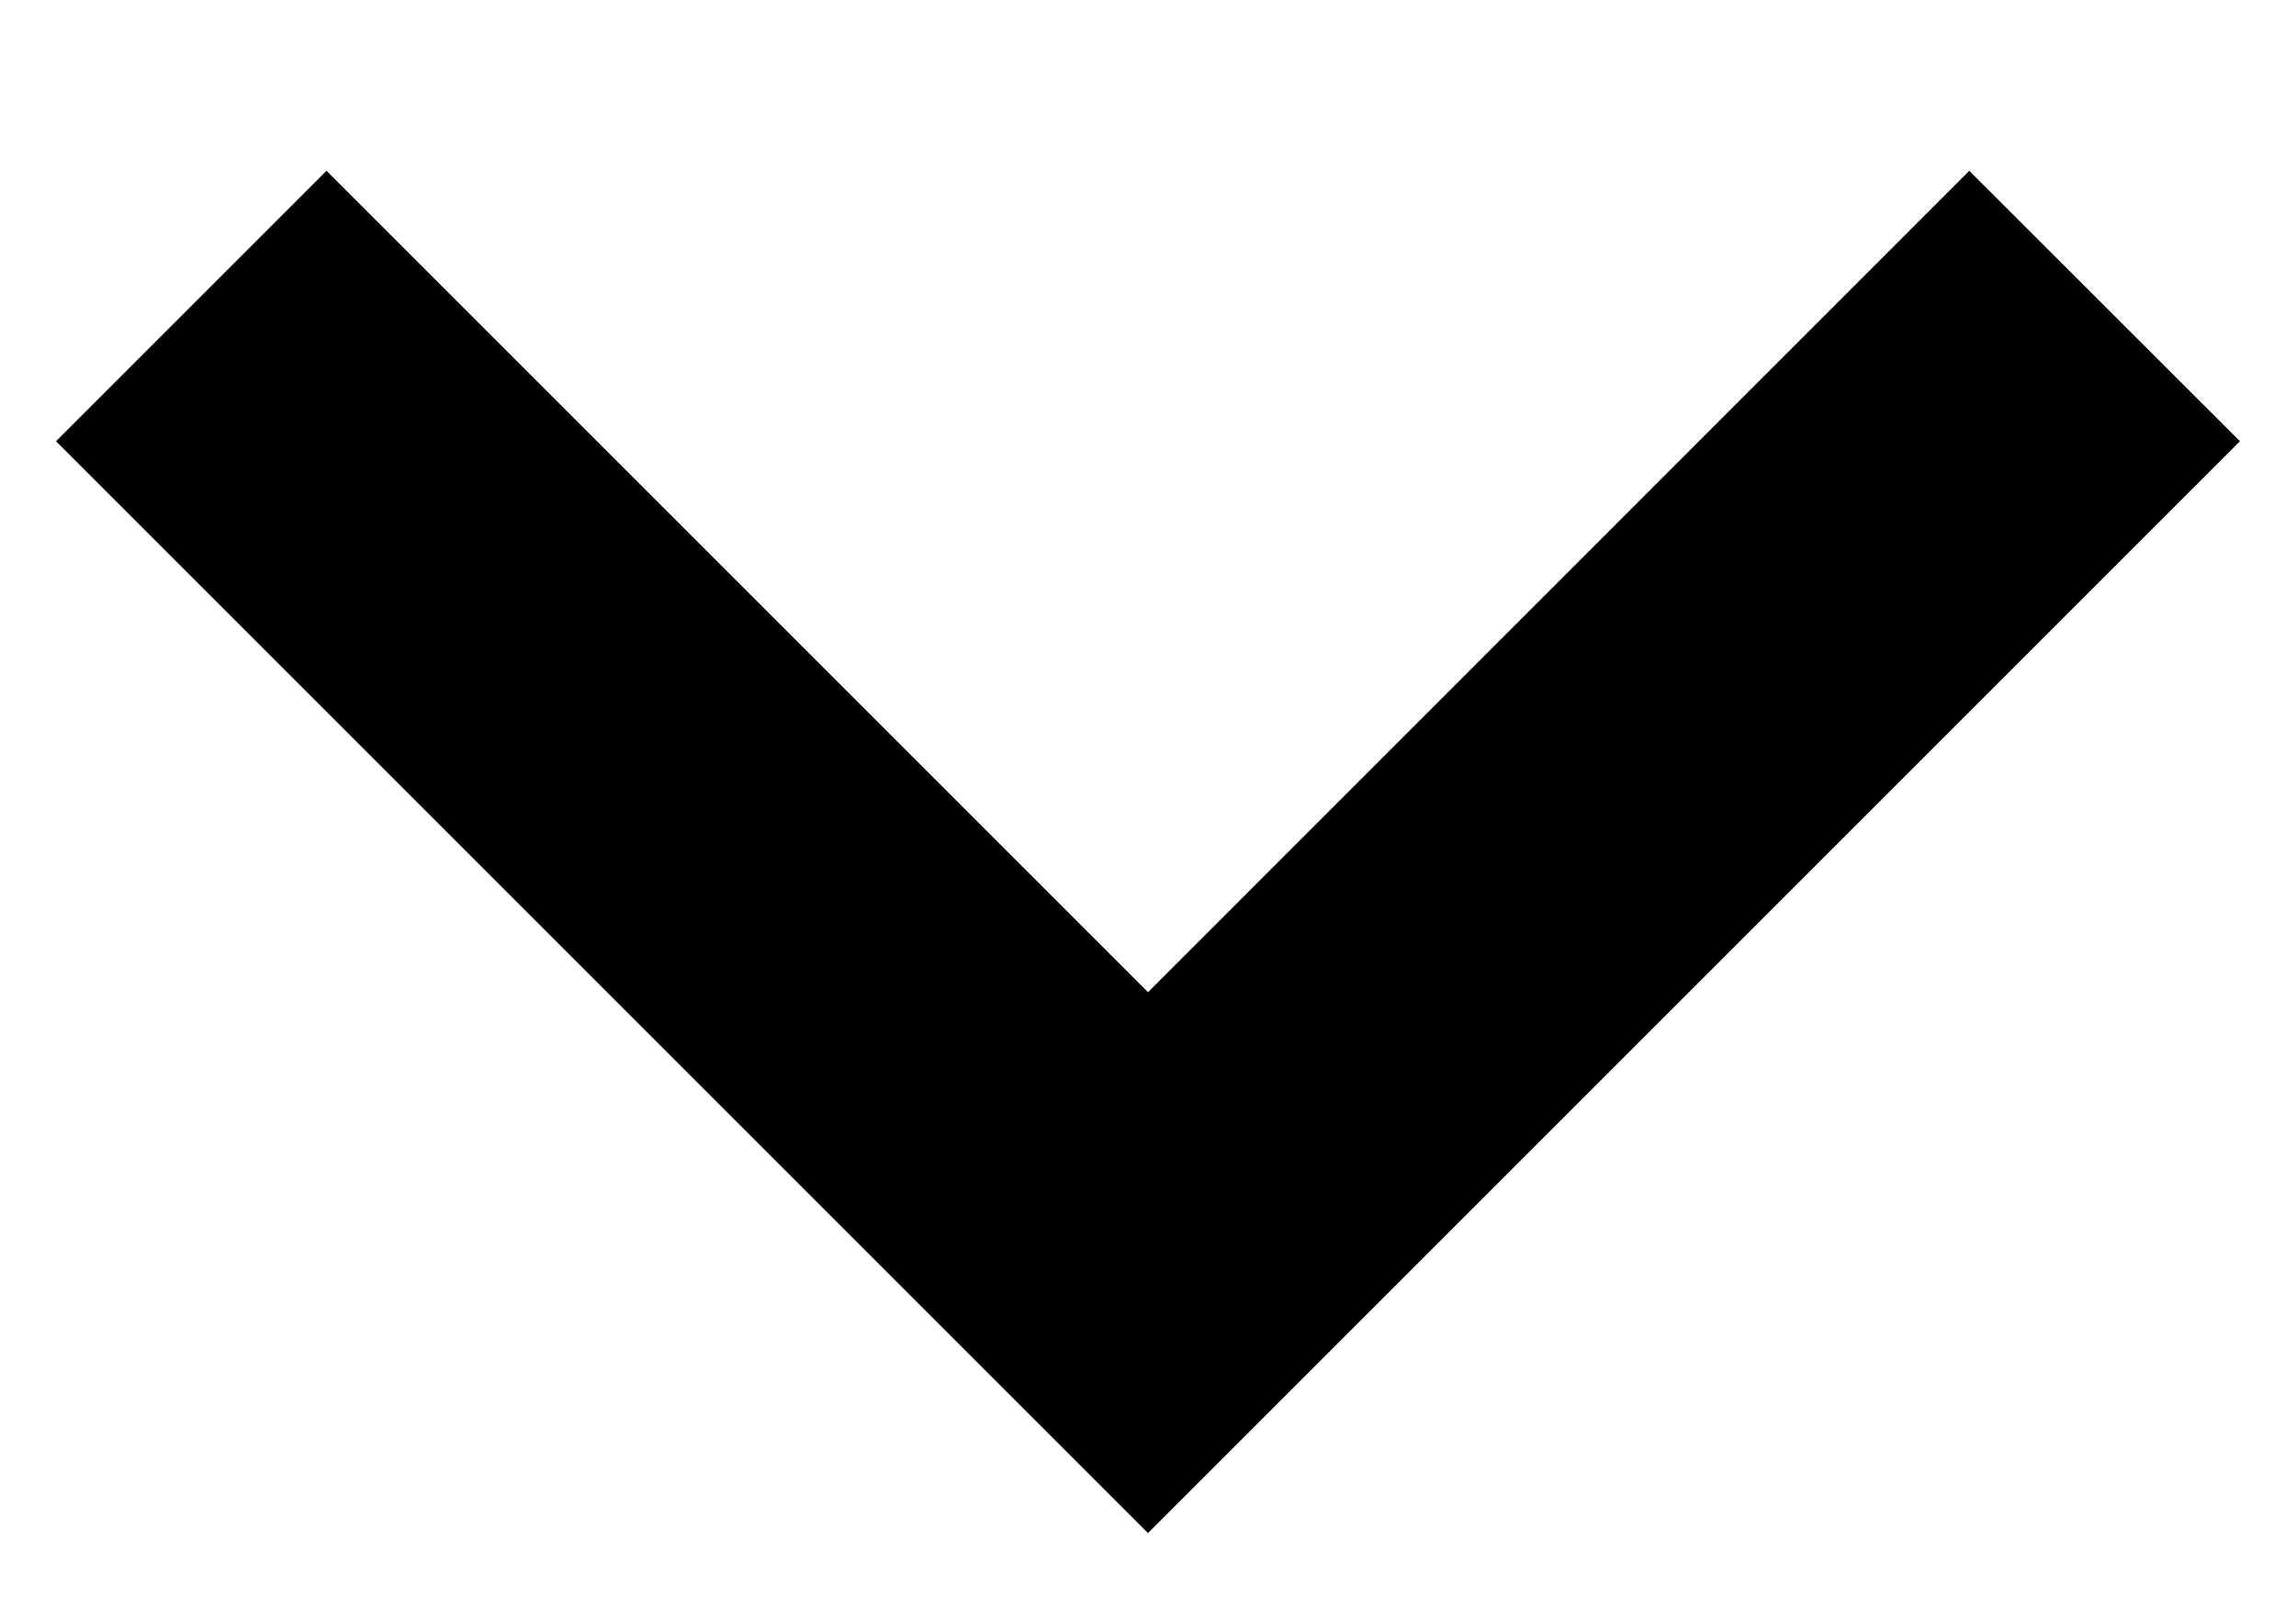 <?xml version="1.0" encoding="UTF-8"?>
<svg width="10px" height="7px" viewBox="0 0 10 7" version="1.1" xmlns="http://www.w3.org/2000/svg" xmlns:xlink="http://www.w3.org/1999/xlink">
    <!-- Generator: Sketch 52.6 (67491) - http://www.bohemiancoding.com/sketch -->
    <title>chevron-left</title>
    <desc>Created with Sketch.</desc>
    <g id="Page-1" stroke="none" stroke-width="1" fill="none" fill-rule="evenodd">
        <g id="07-Agreement-04-Block-detail" transform="translate(-1399, -452)" fill-rule="nonzero">
            <g id="Group-3" transform="translate(1109, 88)">
                <g id="Group-14" transform="translate(18, 322)">
                    <g id="chevron-left" transform="translate(277, 45) scale(-1, 1) rotate(-90) translate(-277, -45) translate(267, 35)">
                        <rect id="Rectangle" fill="#1C1463" opacity="0" x="0" y="0" width="20" height="20"></rect>
                        <polygon id="Path" fill="#000000" points="11.078 5.244 6.322 10 11.078 14.756 12.256 13.578 8.678 10 12.256 6.423"></polygon>
                    </g>
                </g>
            </g>
        </g>
    </g>
</svg>